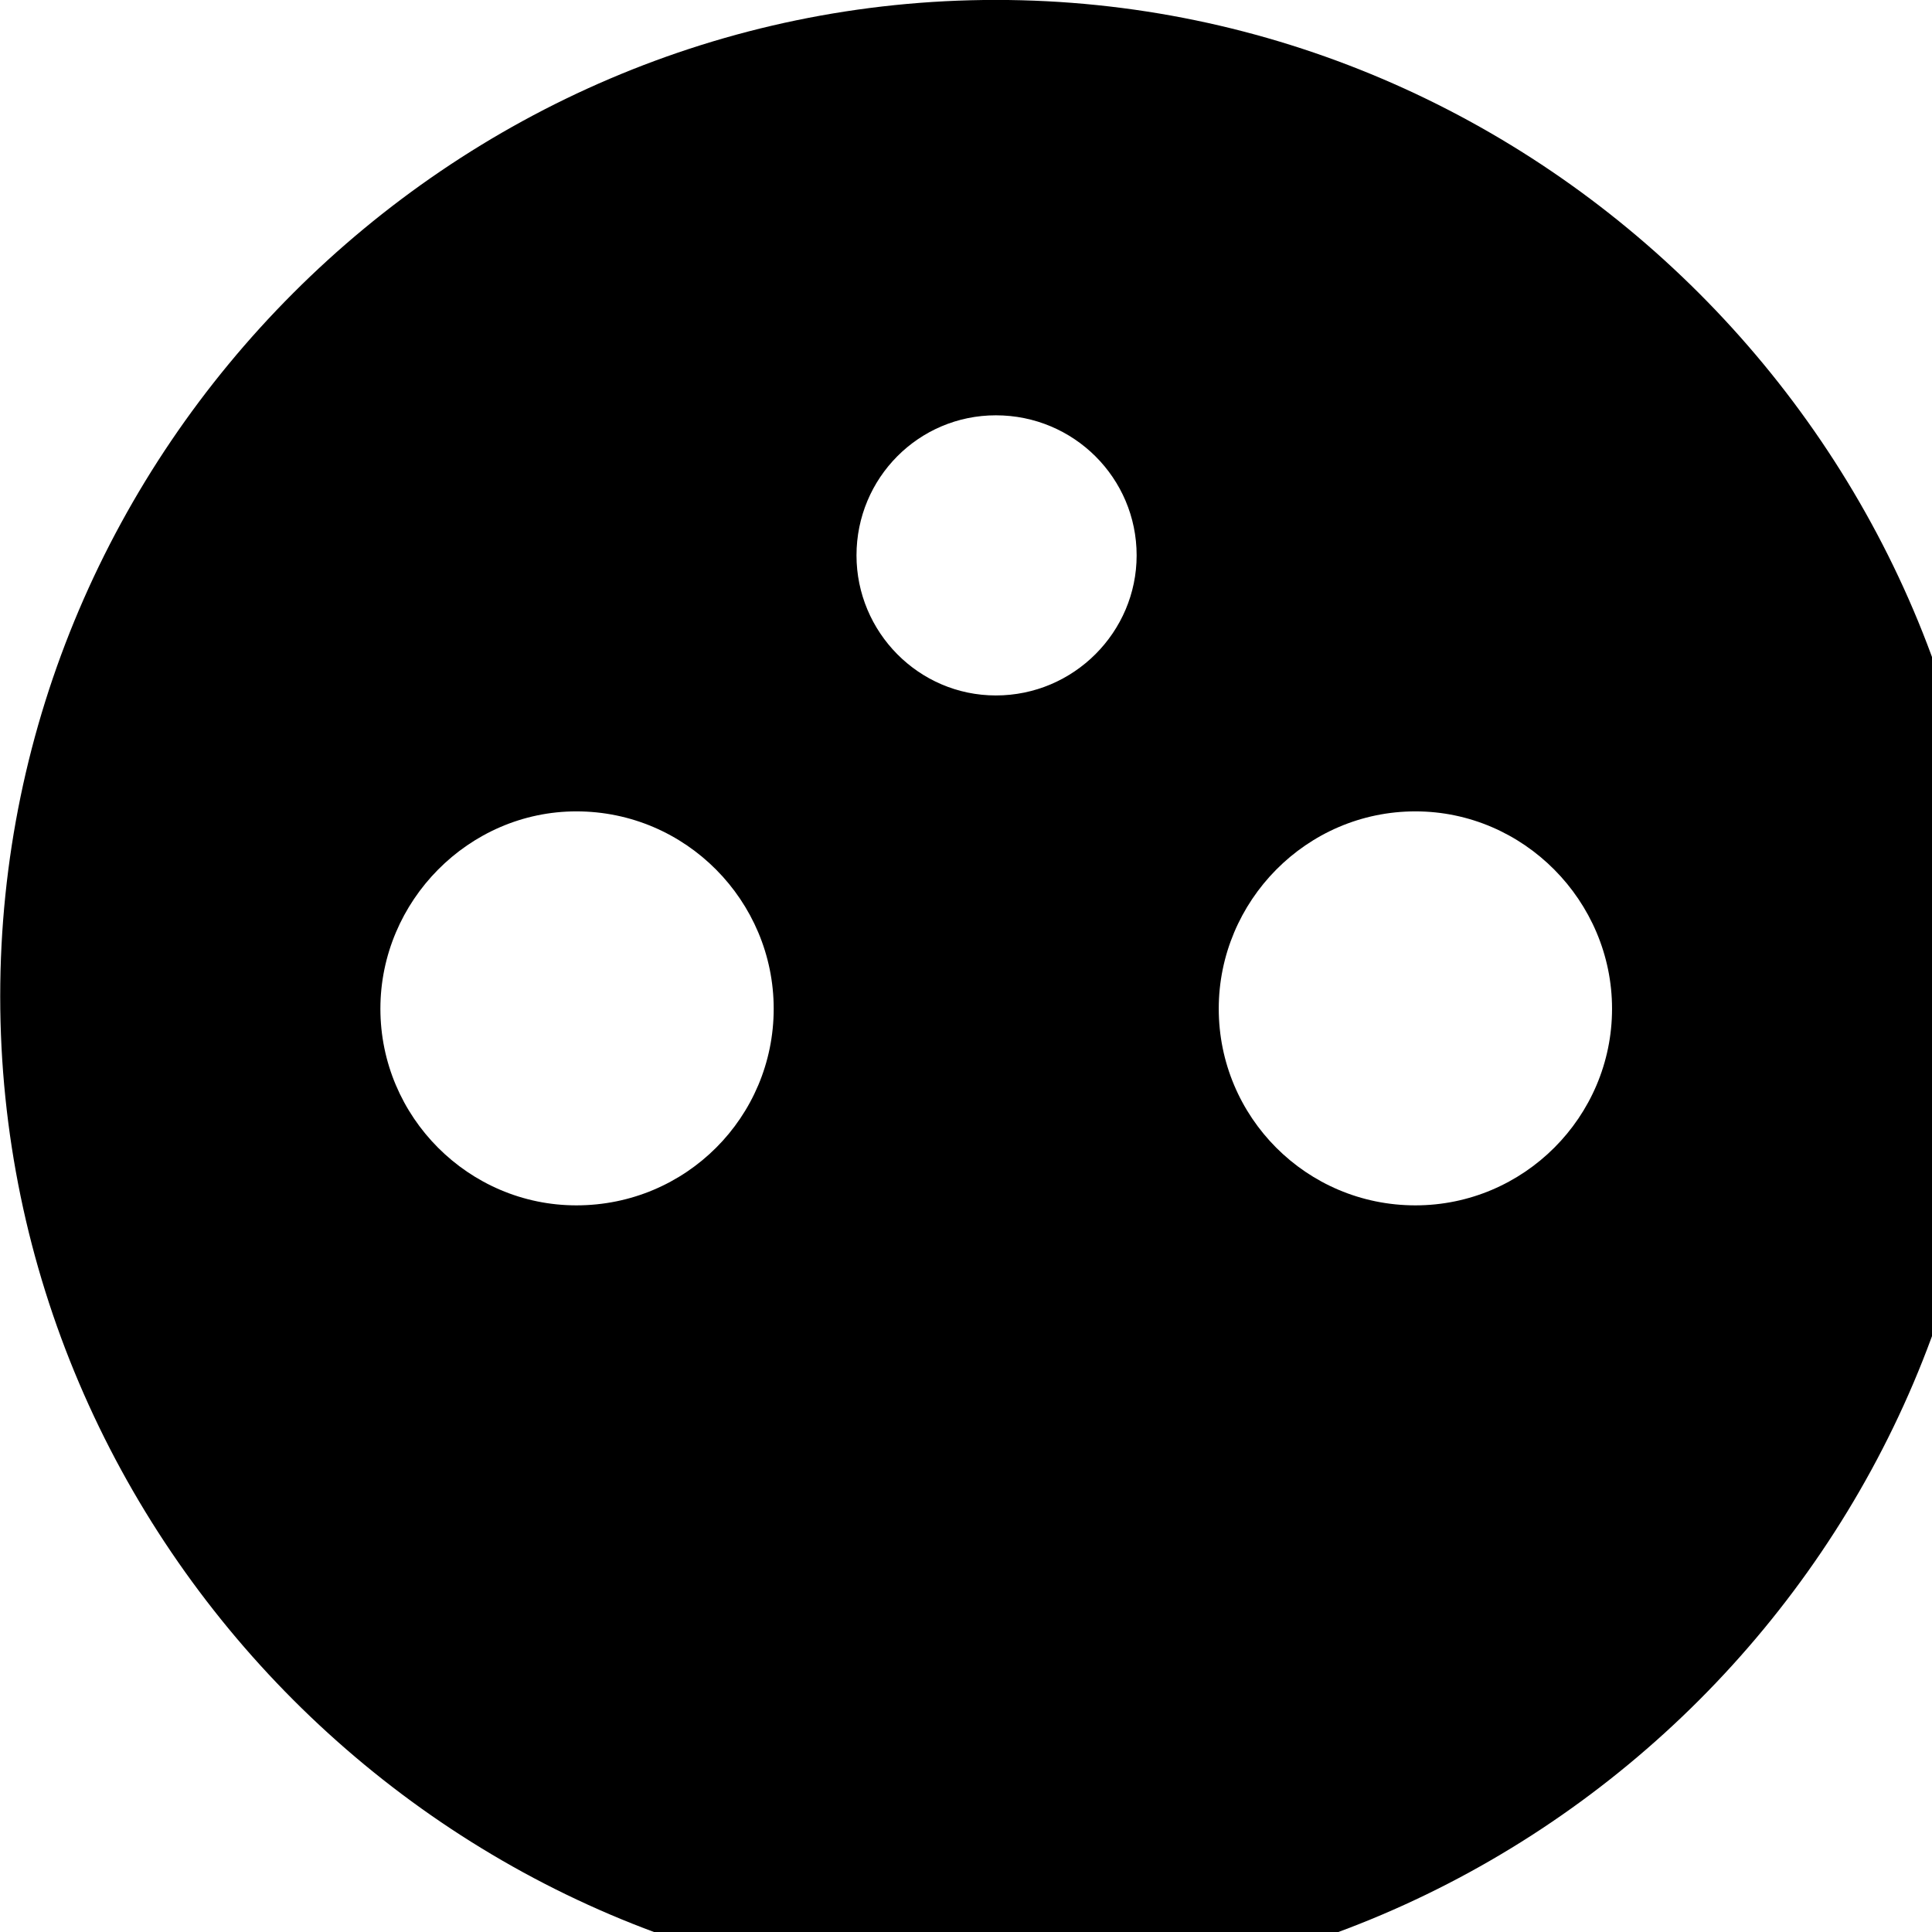 <svg xmlns="http://www.w3.org/2000/svg" viewBox="0 0 28 28" width="28" height="28">
  <path d="M14.433 28.889C22.363 28.889 28.873 22.369 28.873 14.439C28.873 6.519 22.353 -0.001 14.433 -0.001C6.513 -0.001 0.003 6.519 0.003 14.439C0.003 22.369 6.523 28.889 14.433 28.889ZM14.433 10.079C13.313 10.079 12.413 9.159 12.413 8.049C12.413 6.929 13.313 6.019 14.433 6.019C15.563 6.019 16.473 6.929 16.473 8.049C16.473 9.159 15.563 10.079 14.433 10.079ZM8.353 17.469C6.793 17.469 5.513 16.189 5.513 14.619C5.513 13.059 6.793 11.759 8.353 11.759C9.943 11.759 11.213 13.059 11.213 14.619C11.213 16.189 9.943 17.469 8.353 17.469ZM20.513 17.469C18.933 17.469 17.663 16.189 17.663 14.619C17.663 13.059 18.933 11.759 20.513 11.759C22.083 11.759 23.363 13.059 23.363 14.619C23.363 16.189 22.083 17.469 20.513 17.469Z" />
</svg>